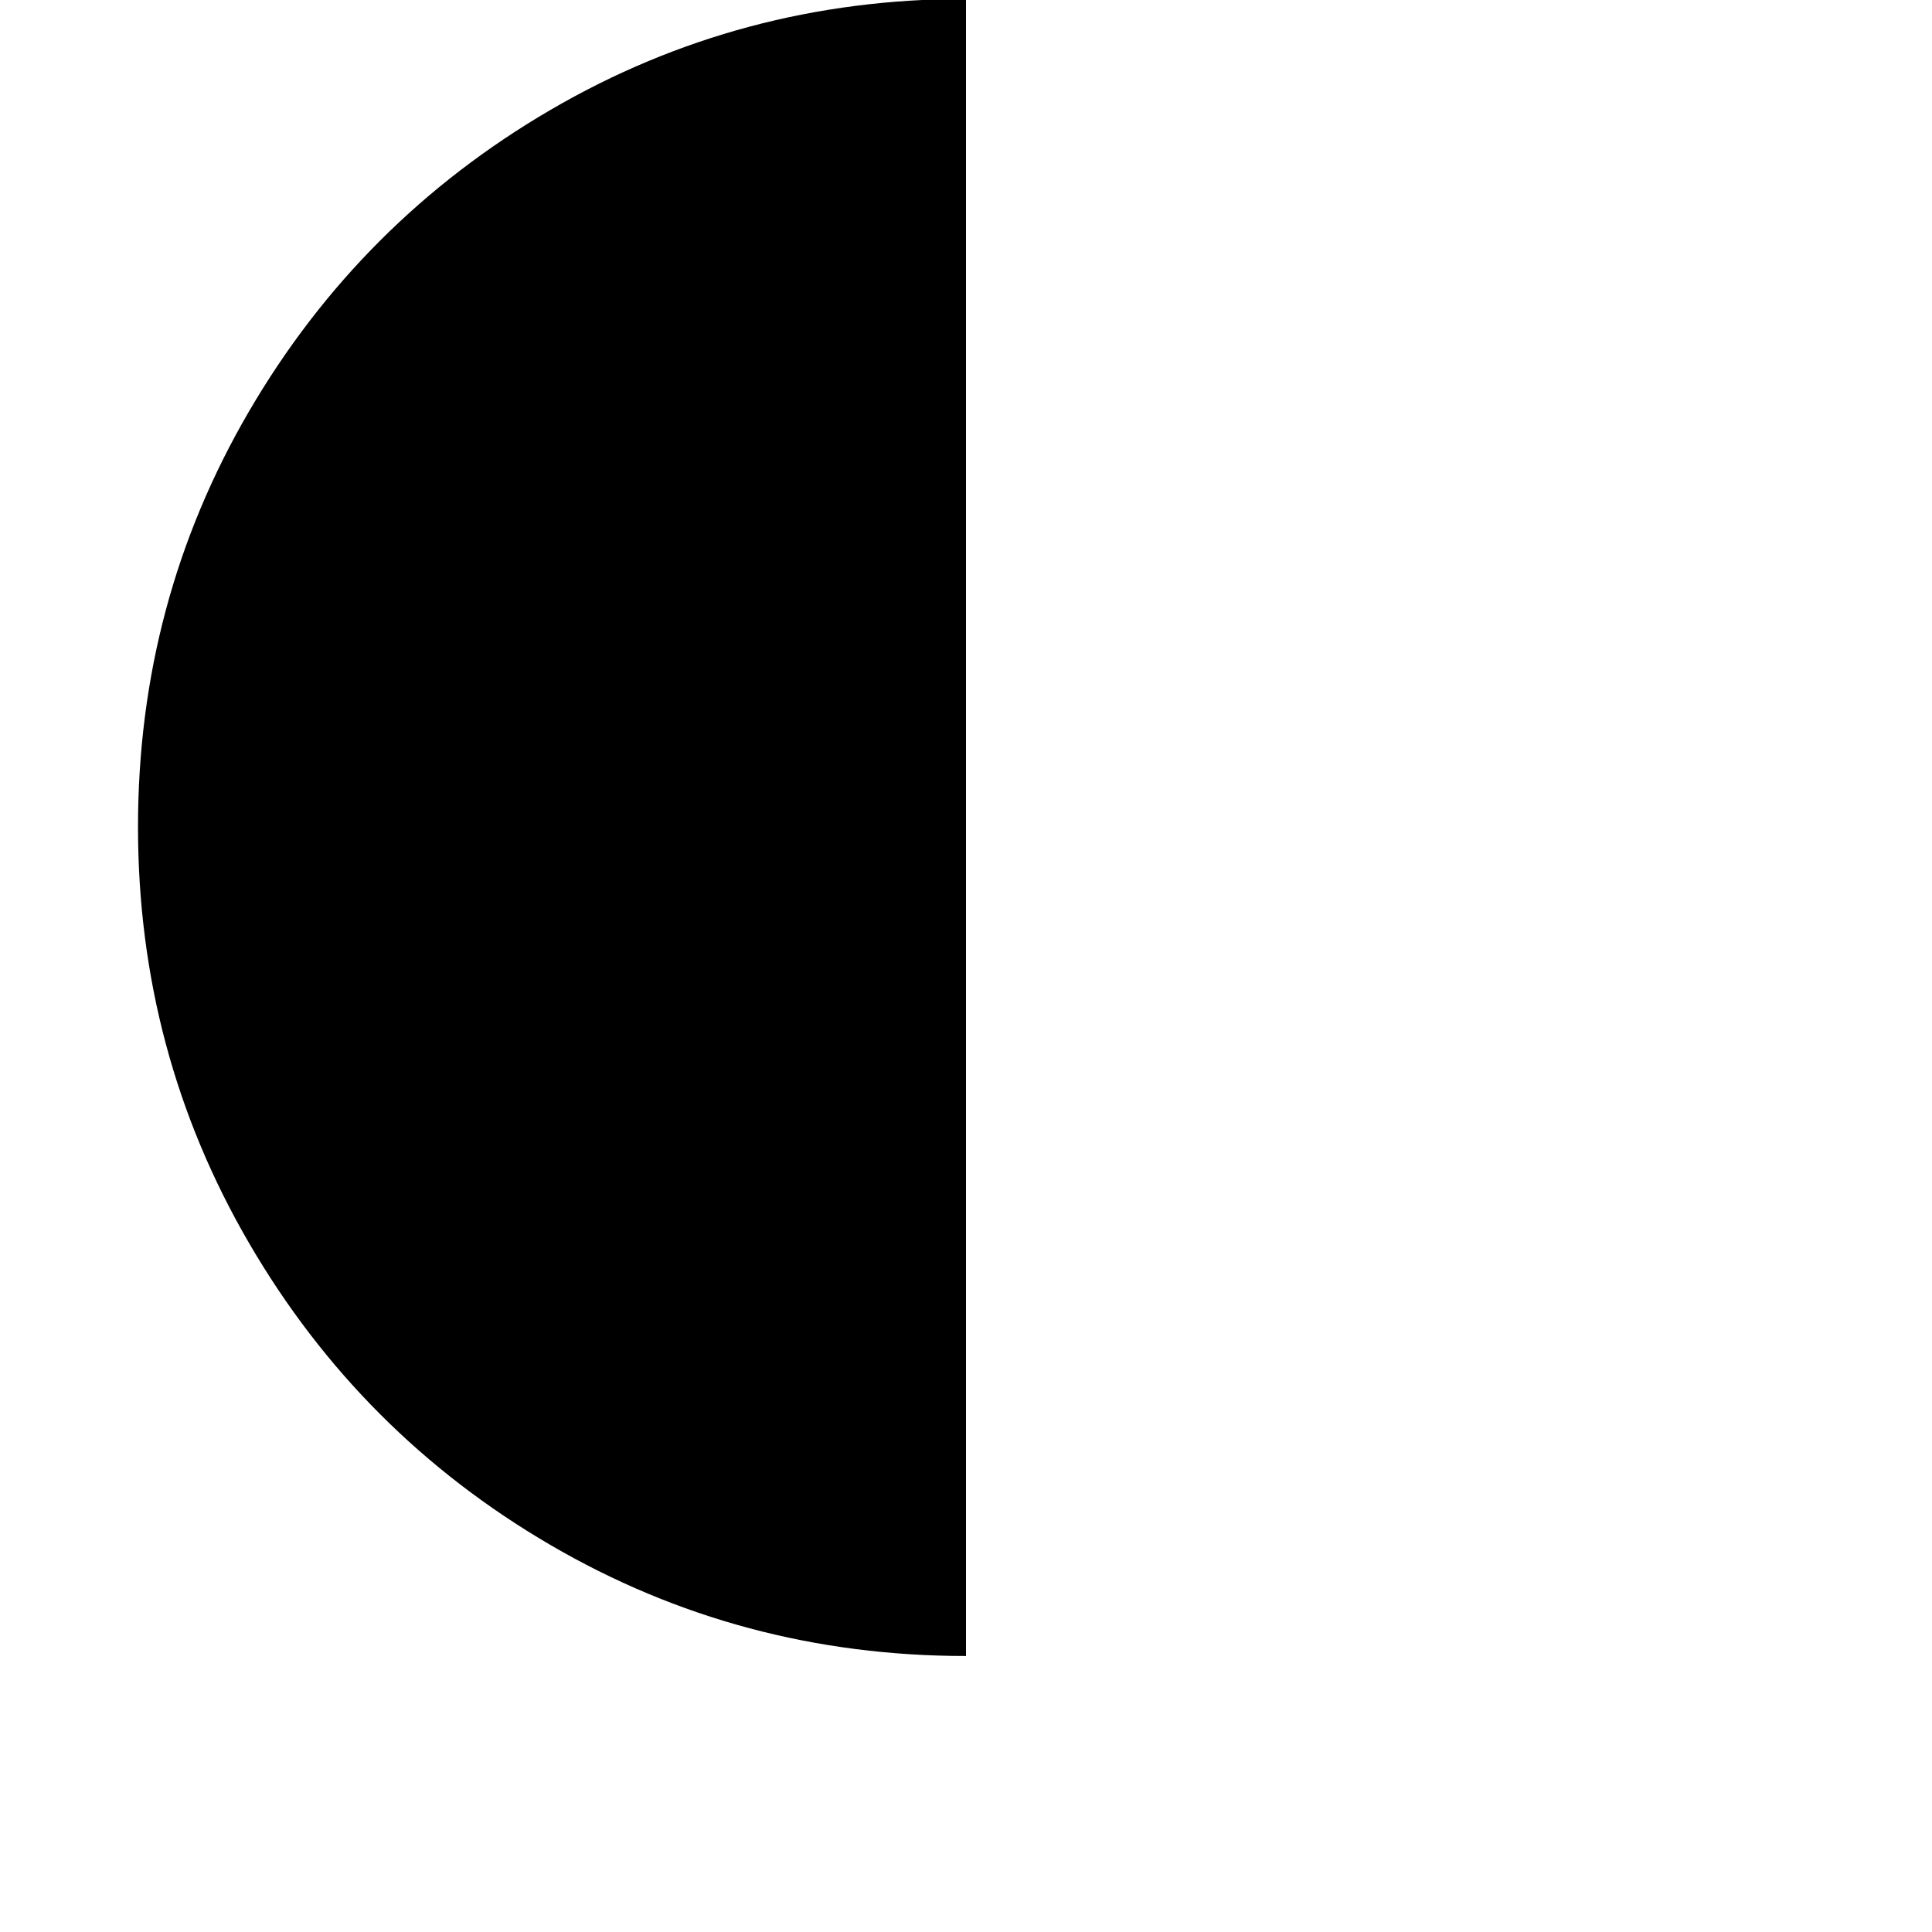 <?xml version="1.0" encoding="utf-8"?>
<svg width="1792" height="1792" xmlns="http://www.w3.org/2000/svg"><path d="M128 767q0 209 103 386t279.5 280T896 1536V-1Q687-1 510.5 102T231 381.5 128 767z" fill="undefined"/></svg>